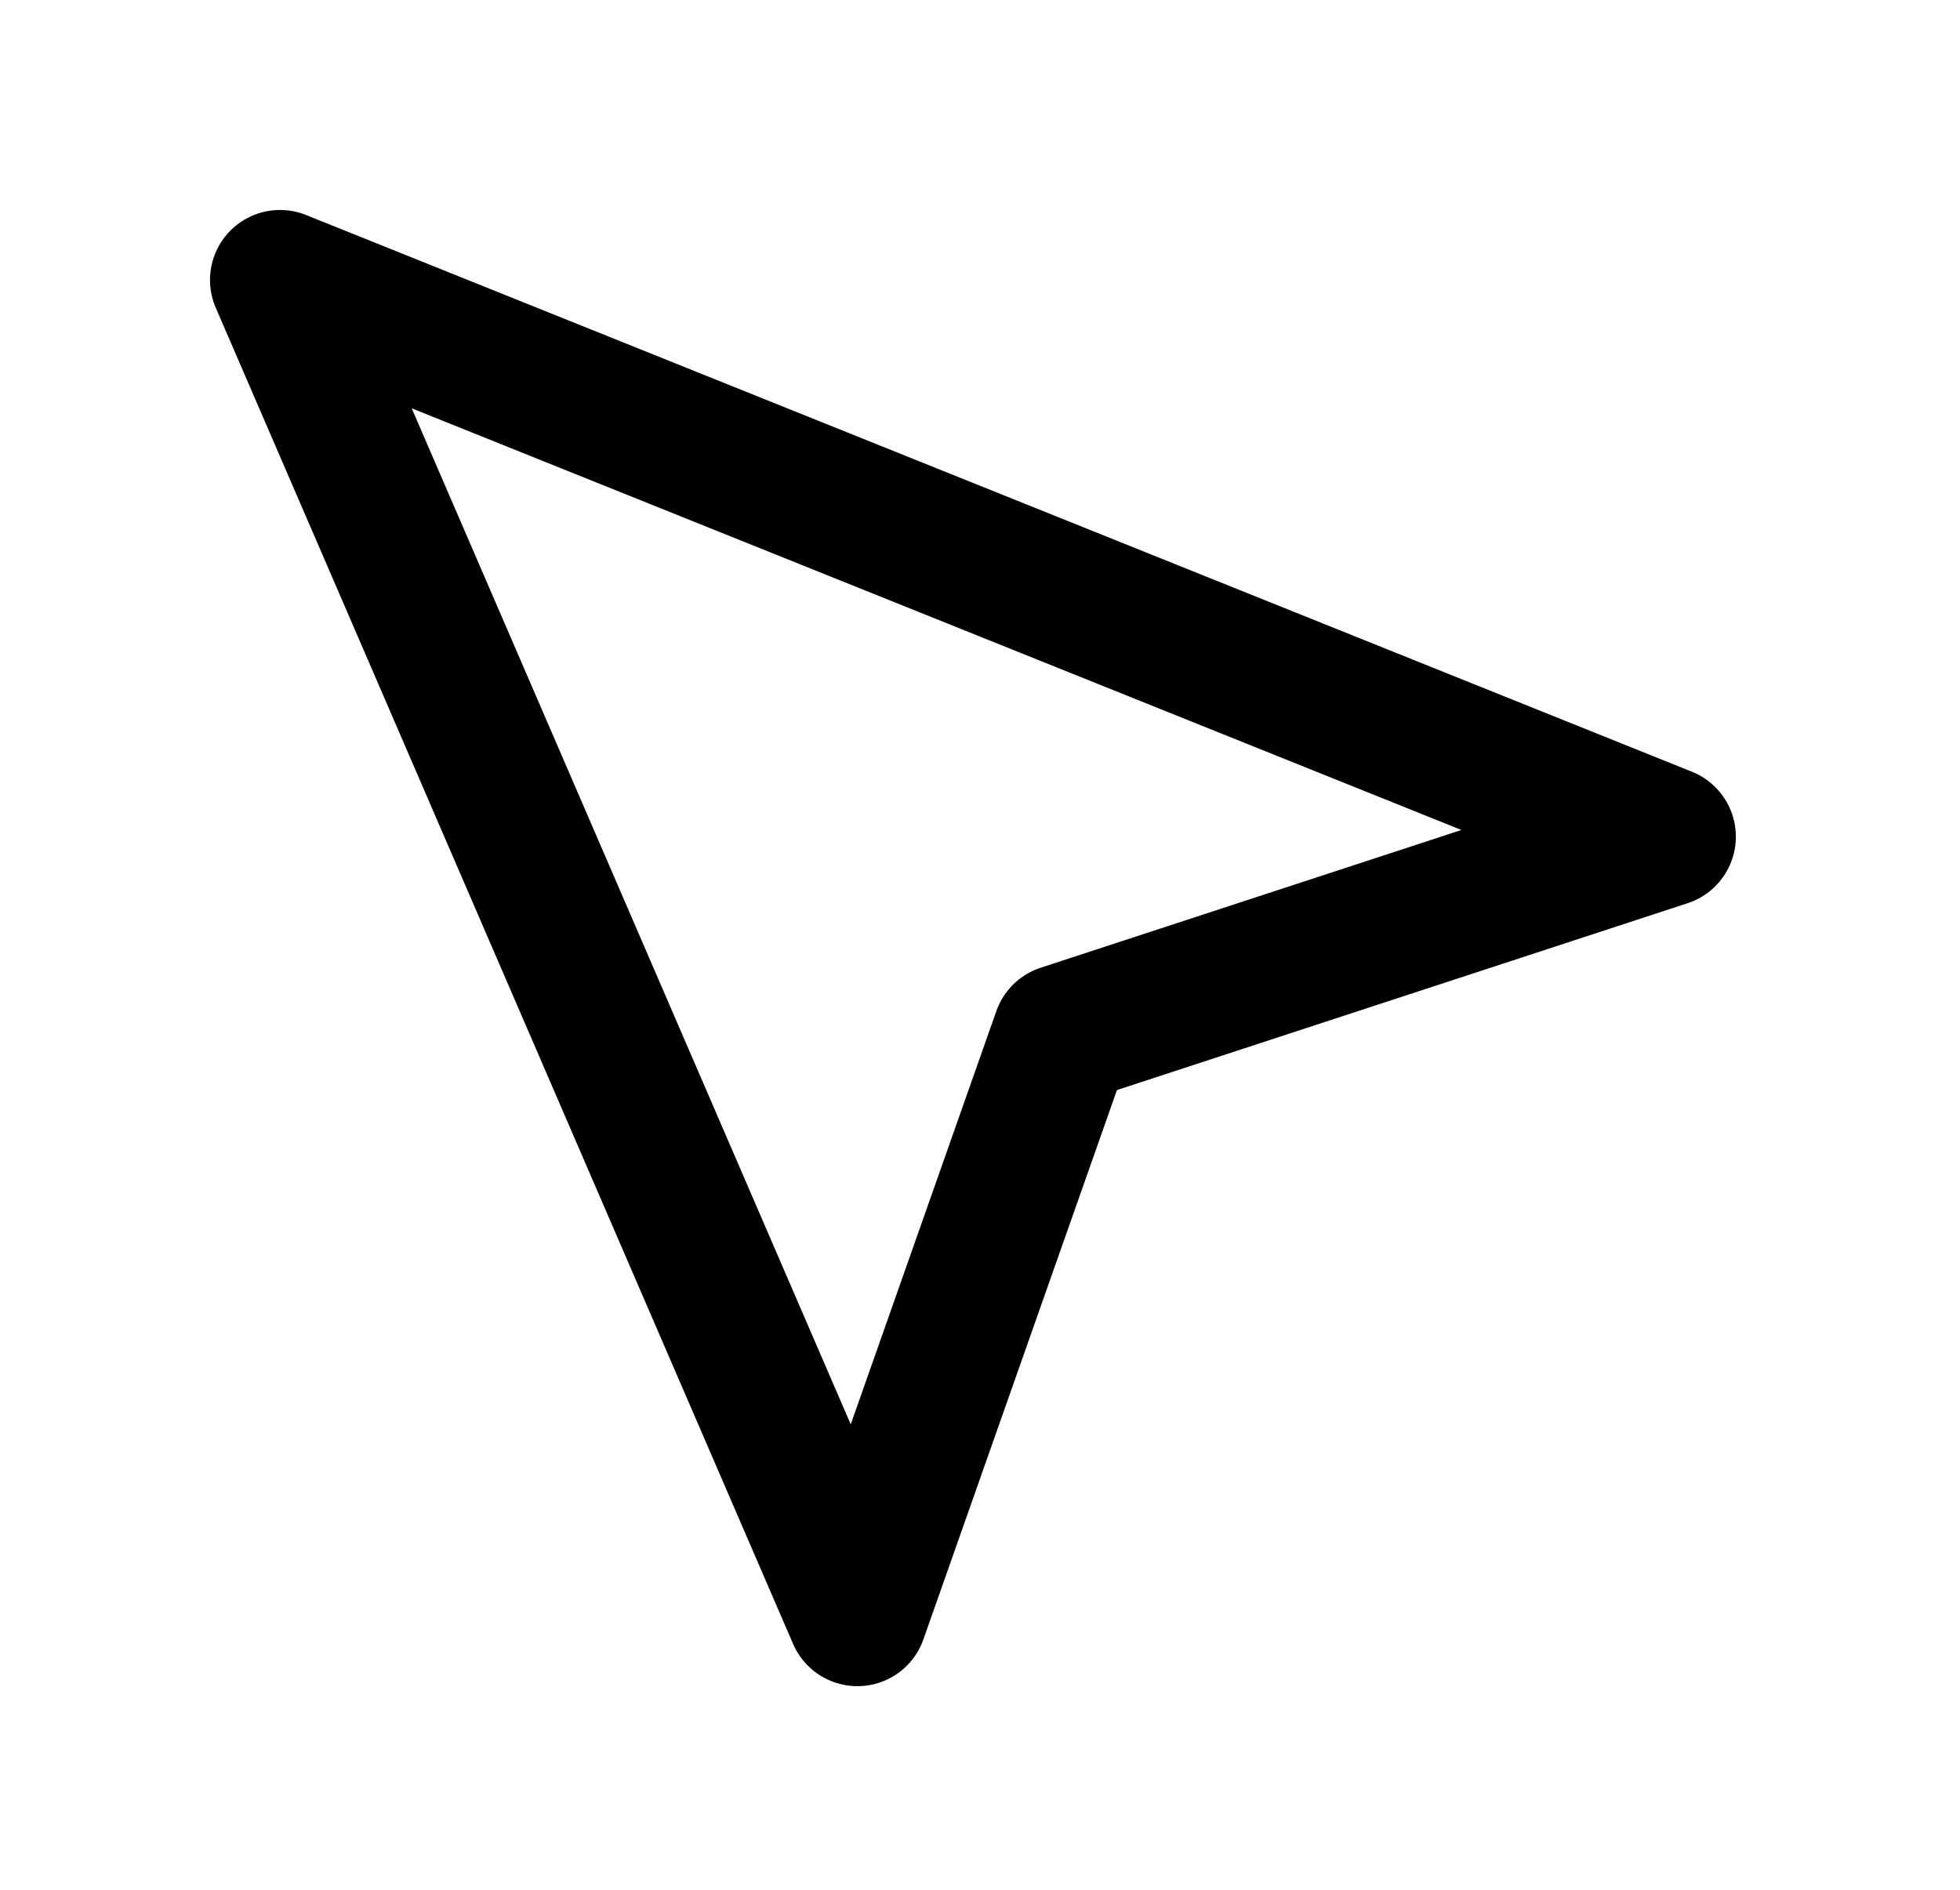 <svg width="28" height="27" viewBox="0 0 28 27" fill="none" xmlns="http://www.w3.org/2000/svg">
<path d="M4 4L12.248 23.091L15.177 14.777L23.798 11.954L4 4Z" stroke="currentColor" stroke-width="2" stroke-linecap="round" stroke-linejoin="round"></path>
</svg>